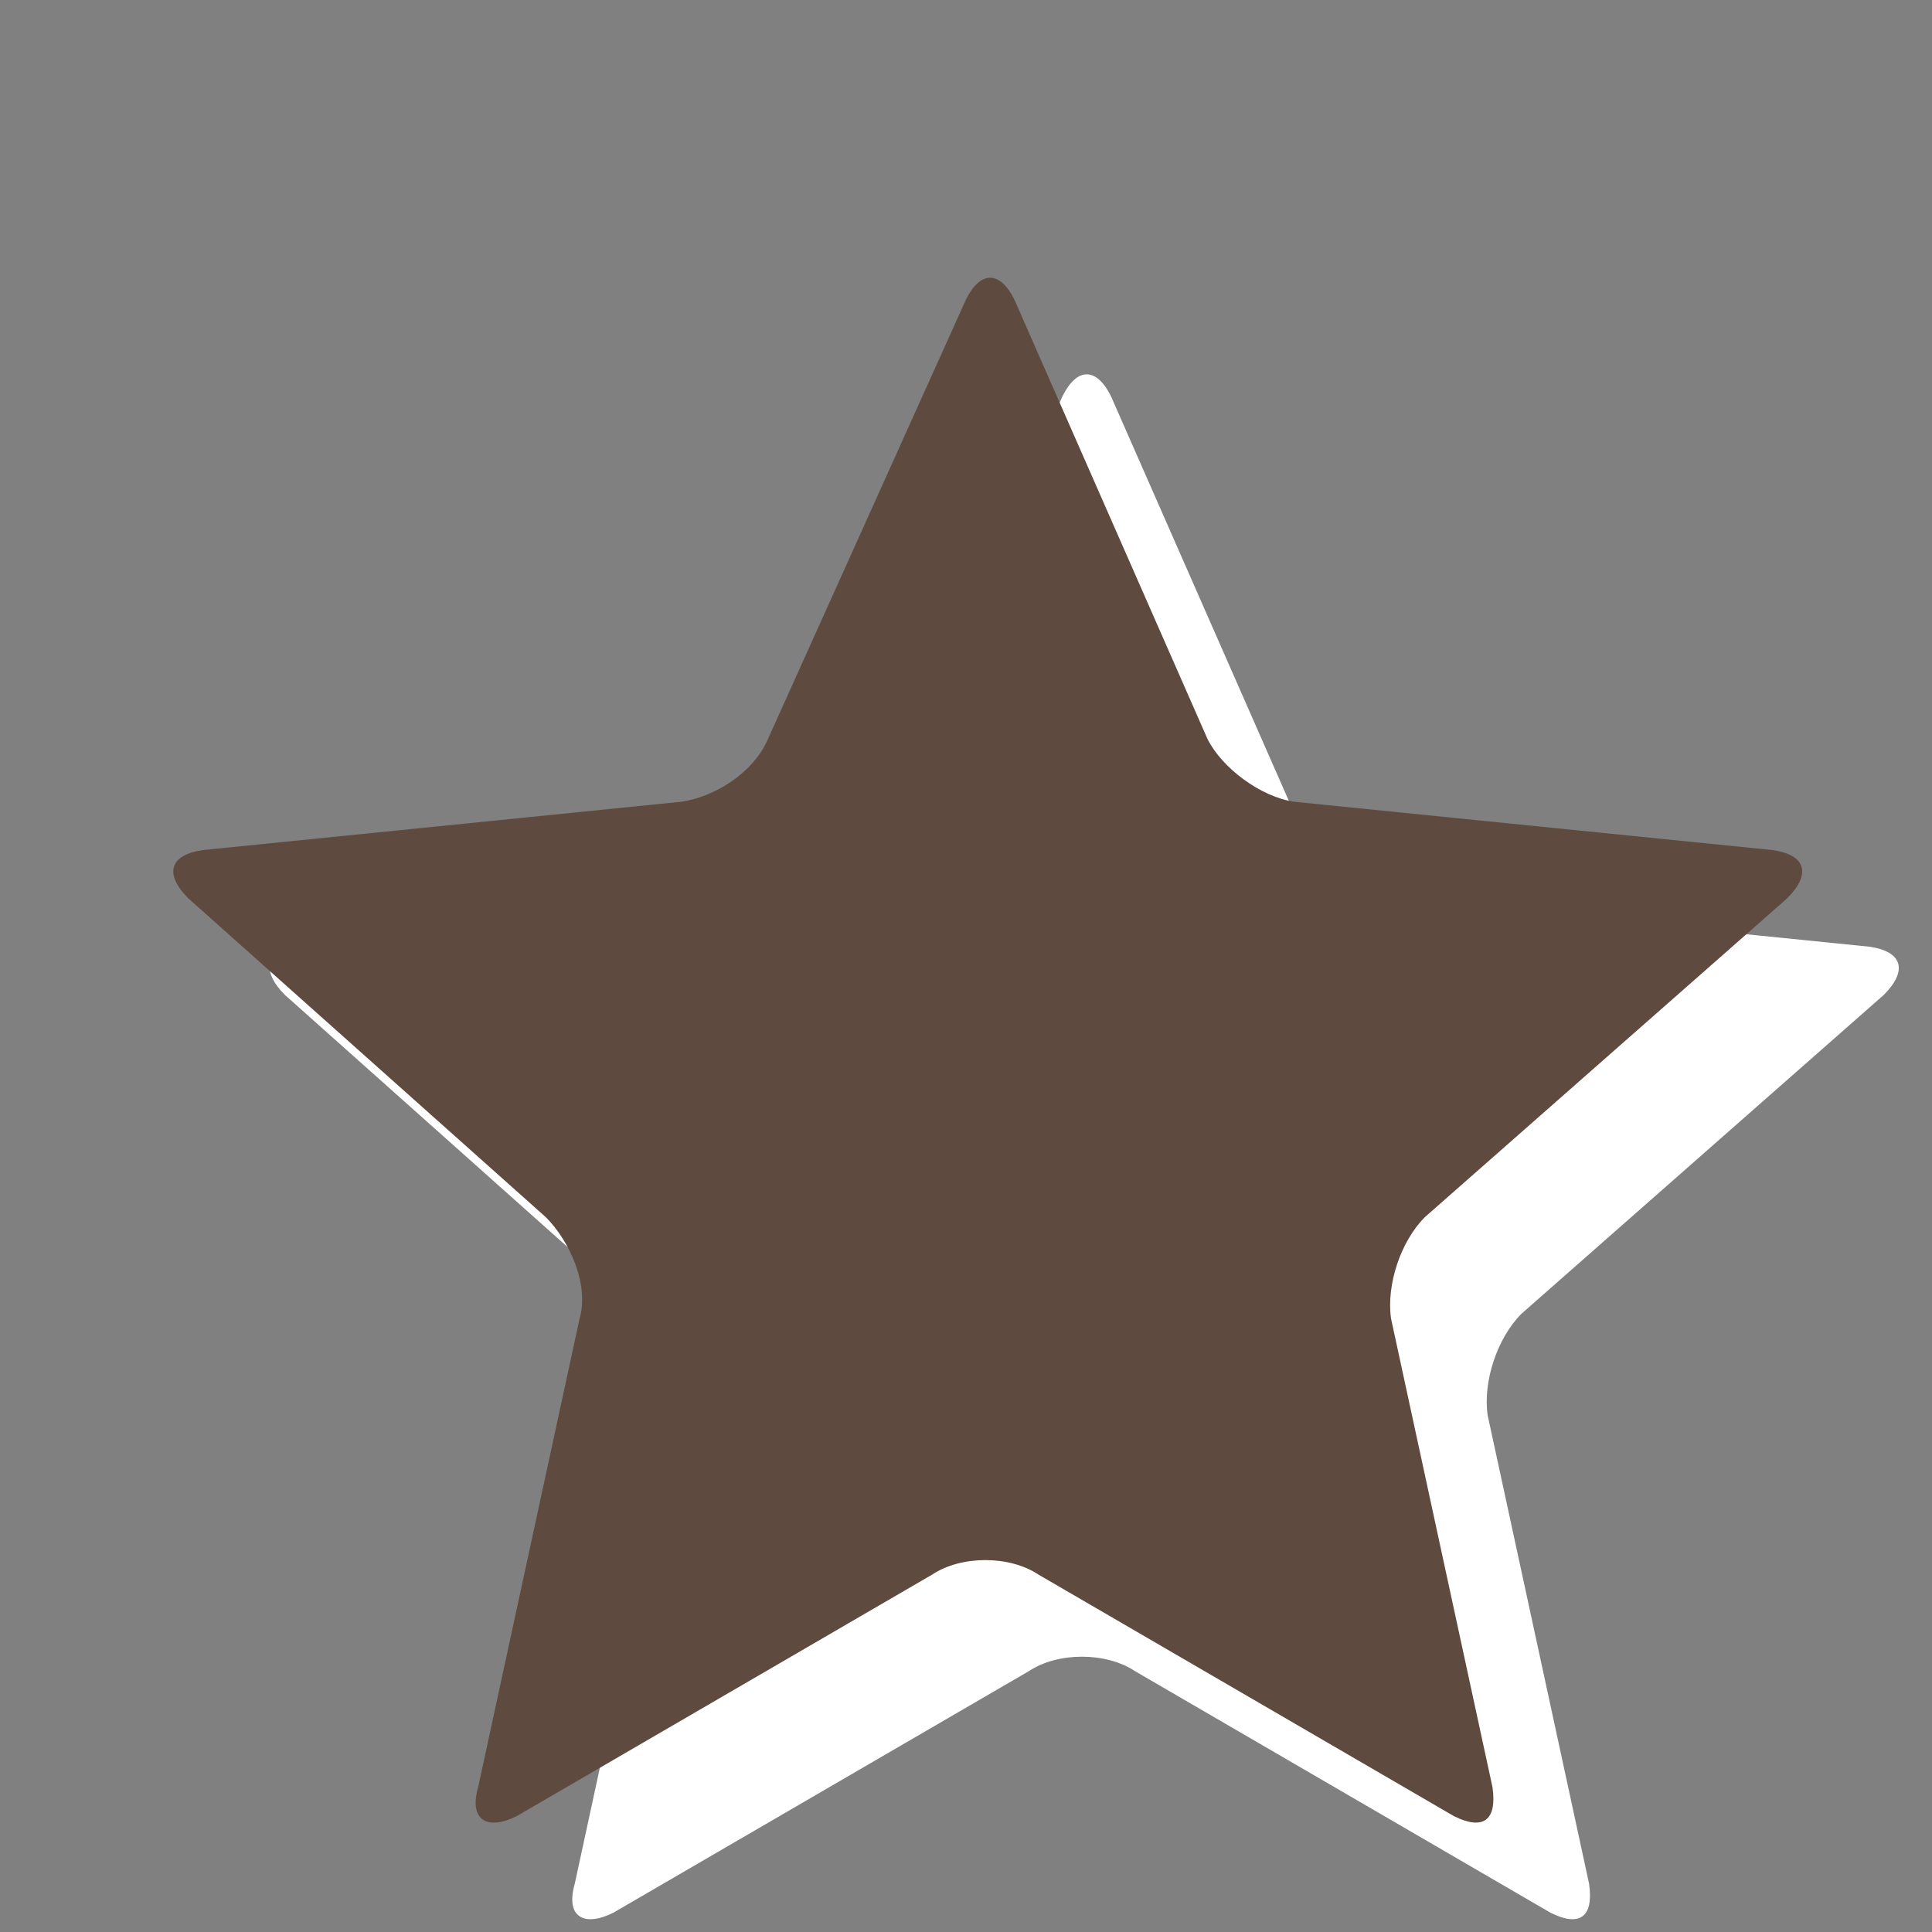 <?xml version="1.0" encoding="utf-8"?>
<!-- Generator: Adobe Illustrator 15.1.0, SVG Export Plug-In  -->
<!DOCTYPE svg PUBLIC "-//W3C//DTD SVG 1.0//EN" "http://www.w3.org/TR/2001/REC-SVG-20010904/DTD/svg10.dtd">
<svg version="1.0"
	 xmlns="http://www.w3.org/2000/svg" xmlns:xlink="http://www.w3.org/1999/xlink" xmlns:a="http://ns.adobe.com/AdobeSVGViewerExtensions/3.0/"
	 x="0px" y="0px" width="40px" height="40px" viewBox="0 0 40 40" overflow="visible" enable-background="new 0 0 40 40"
	 xml:space="preserve">
<rect x="0" y="0" width="40" height="40" fill="#808080" stroke="none"/>
<defs>
</defs>
<g>
	<g>
		<path fill="#FFFFFF" d="M22,8.2c0.3-0.6,0.7-0.6,1,0l4,9.1c0.3,0.6,1.1,1.2,1.8,1.3l9.9,1c0.7,0.1,0.8,0.5,0.3,1l-7.5,6.6
			c-0.5,0.5-0.8,1.4-0.7,2.1l2.1,9.7c0.1,0.7-0.2,0.9-0.8,0.6l-8.6-5c-0.6-0.4-1.6-0.4-2.2,0l-8.6,5c-0.6,0.3-1,0.1-0.8-0.6l2.1-9.7
			c0.2-0.7-0.2-1.6-0.7-2.1l-7.4-6.6c-0.5-0.5-0.4-0.9,0.3-1l9.9-1c0.7-0.1,1.5-0.6,1.8-1.3L22,8.2z"/>
	</g>
	<g>
		<path fill="#5E4A3E" d="M20,6.2c0.3-0.6,0.7-0.6,1,0l4,9.1c0.3,0.6,1.1,1.2,1.8,1.3l9.9,1c0.7,0.1,0.8,0.5,0.3,1l-7.5,6.6
			c-0.5,0.5-0.8,1.4-0.7,2.1l2.1,9.7c0.1,0.7-0.2,0.9-0.8,0.6l-8.6-5c-0.6-0.4-1.6-0.4-2.2,0l-8.6,5c-0.6,0.3-1,0.1-0.8-0.6l2.1-9.7
			c0.2-0.7-0.2-1.6-0.7-2.1l-7.4-6.6c-0.5-0.5-0.4-0.9,0.3-1l9.9-1c0.7-0.1,1.5-0.6,1.8-1.3L20,6.2z"/>
	</g>
</g>
<rect id="_x3C_Slice_x3E__68_" fill="none" width="40" height="40"/>
</svg>
